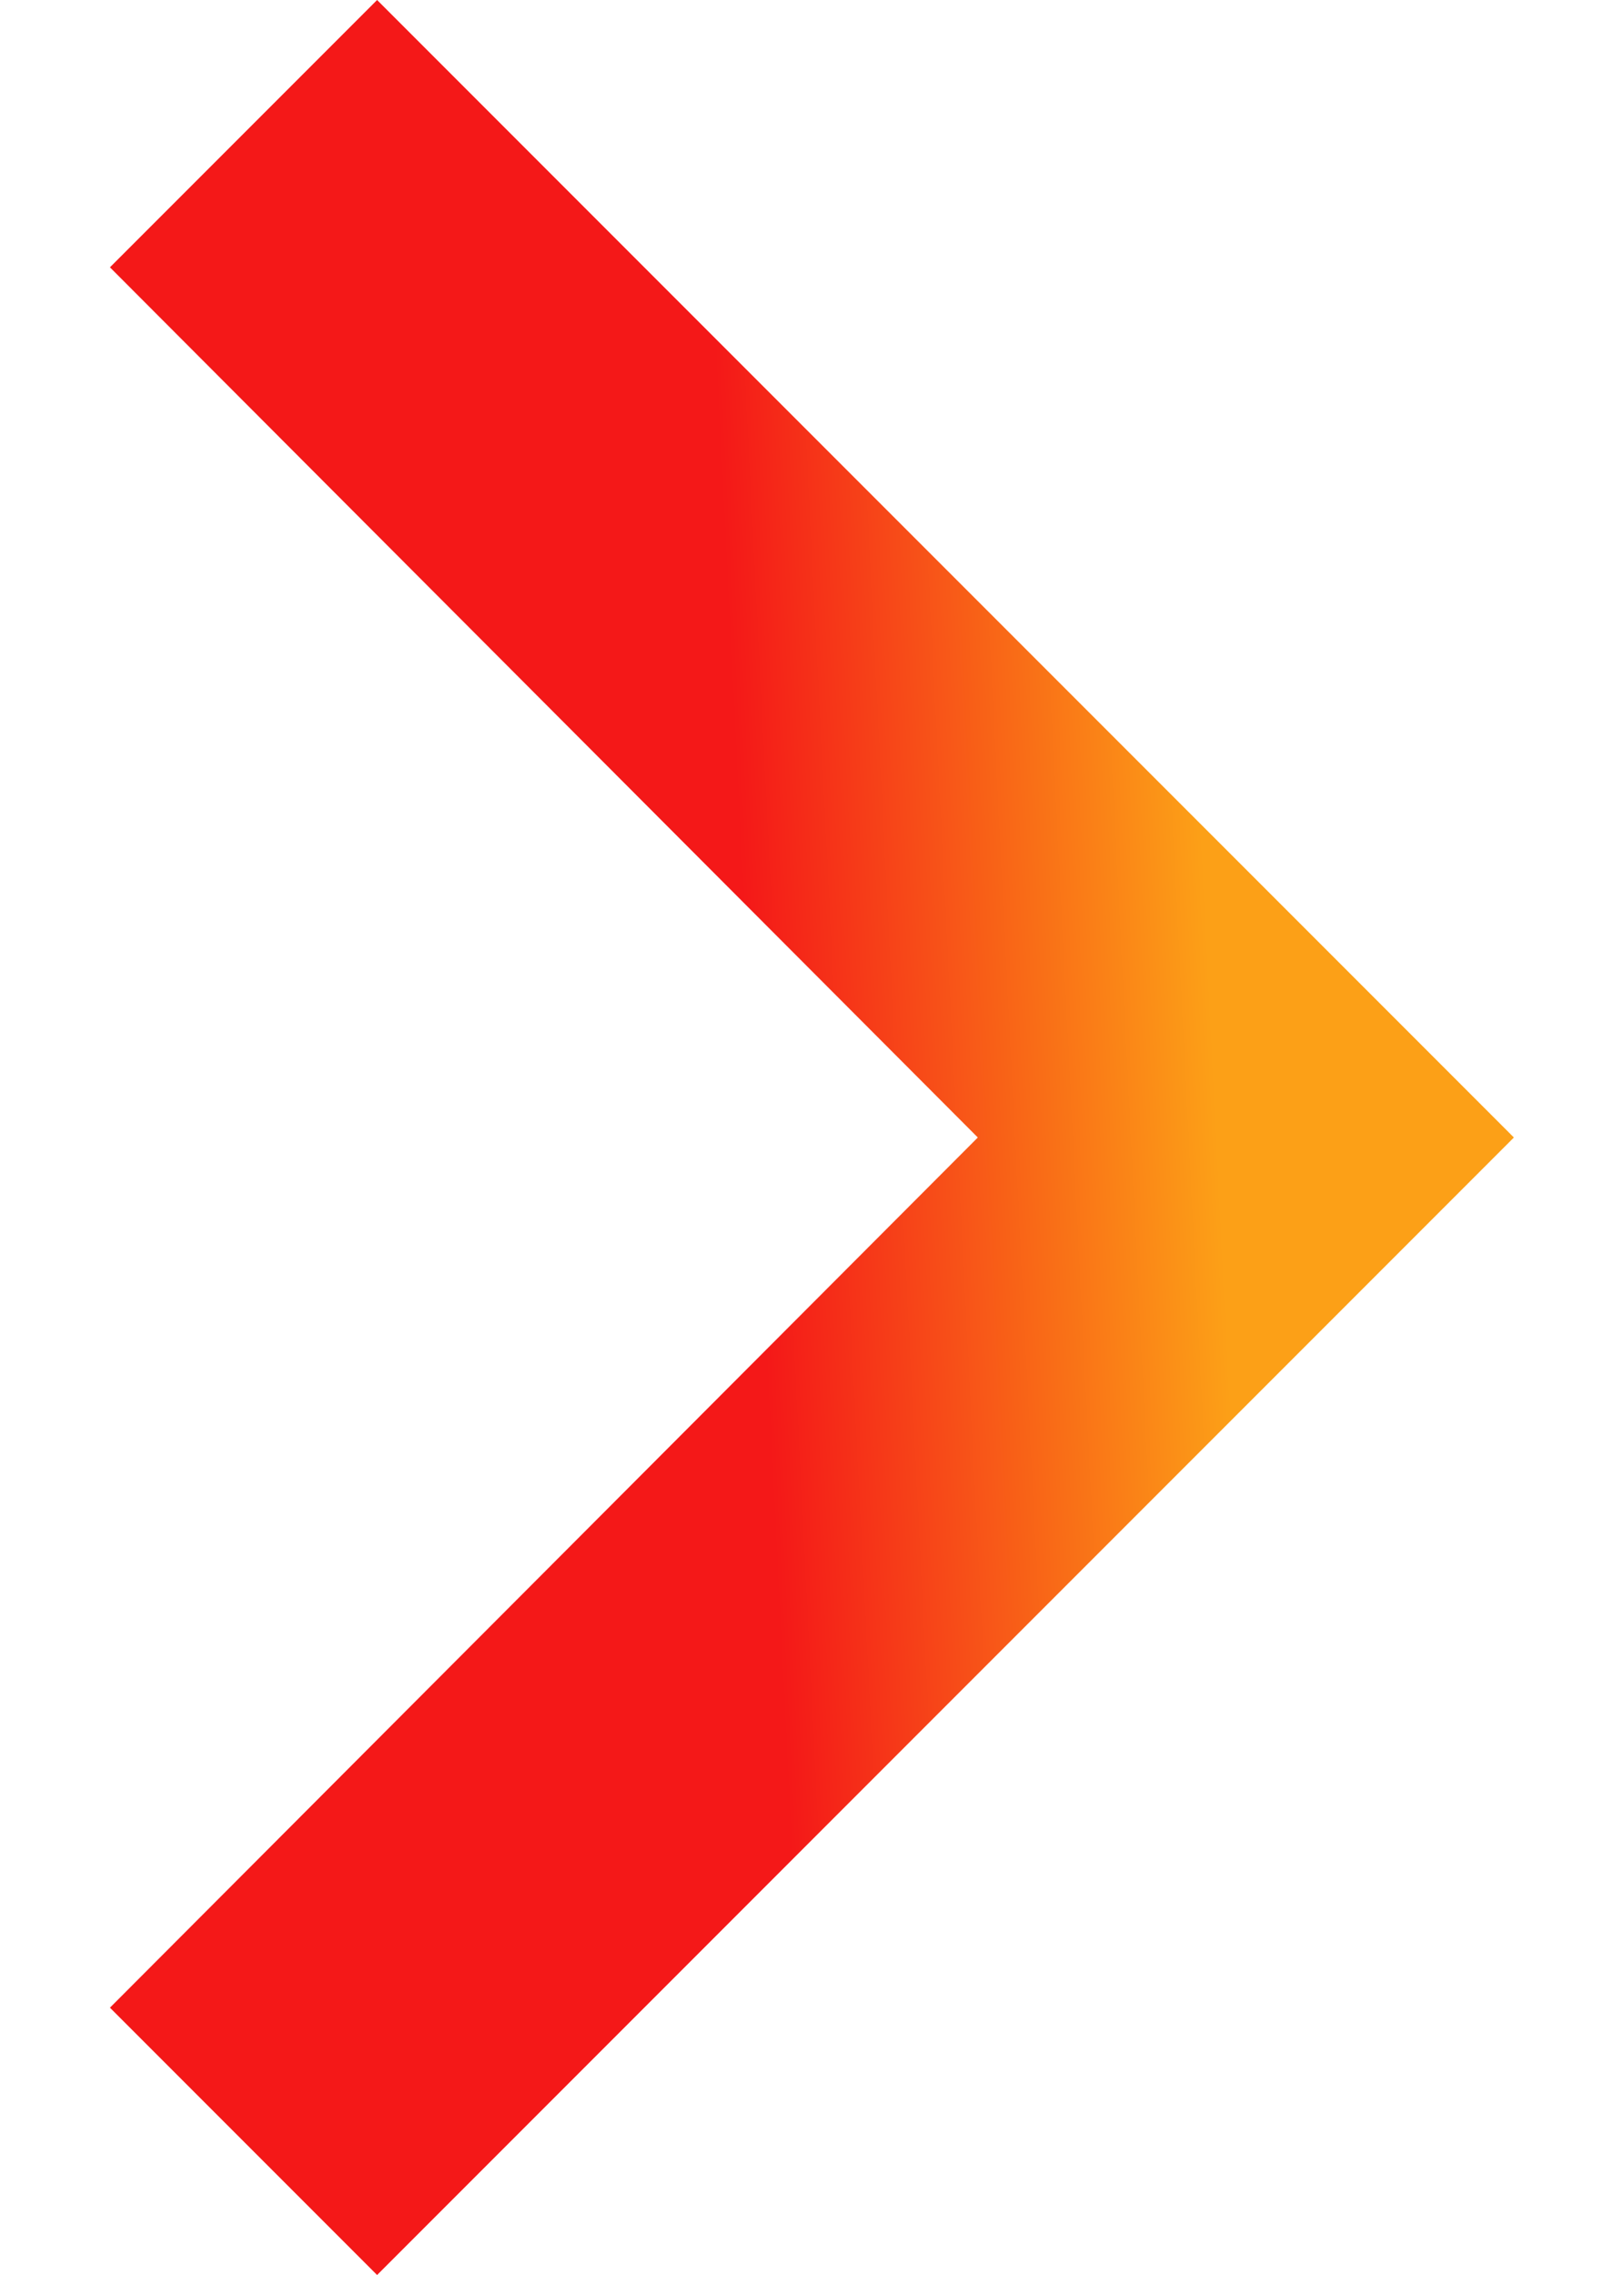 <svg width="10" height="14" viewBox="0 0 10 14" fill="none" xmlns="http://www.w3.org/2000/svg">
<path d="M0.677 12.355L6.021 7L0.677 1.645L2.322 0L9.322 7L2.322 14L0.677 12.355Z" fill="url(#paint0_linear)"/>
<defs>
<linearGradient id="paint0_linear" x1="7.266" y1="2.45" x2="4.423" y2="2.594" gradientUnits="userSpaceOnUse">
<stop stop-color="#FCA017"/>
<stop offset="1" stop-color="#F41818"/>
</linearGradient>
</defs>
</svg>
